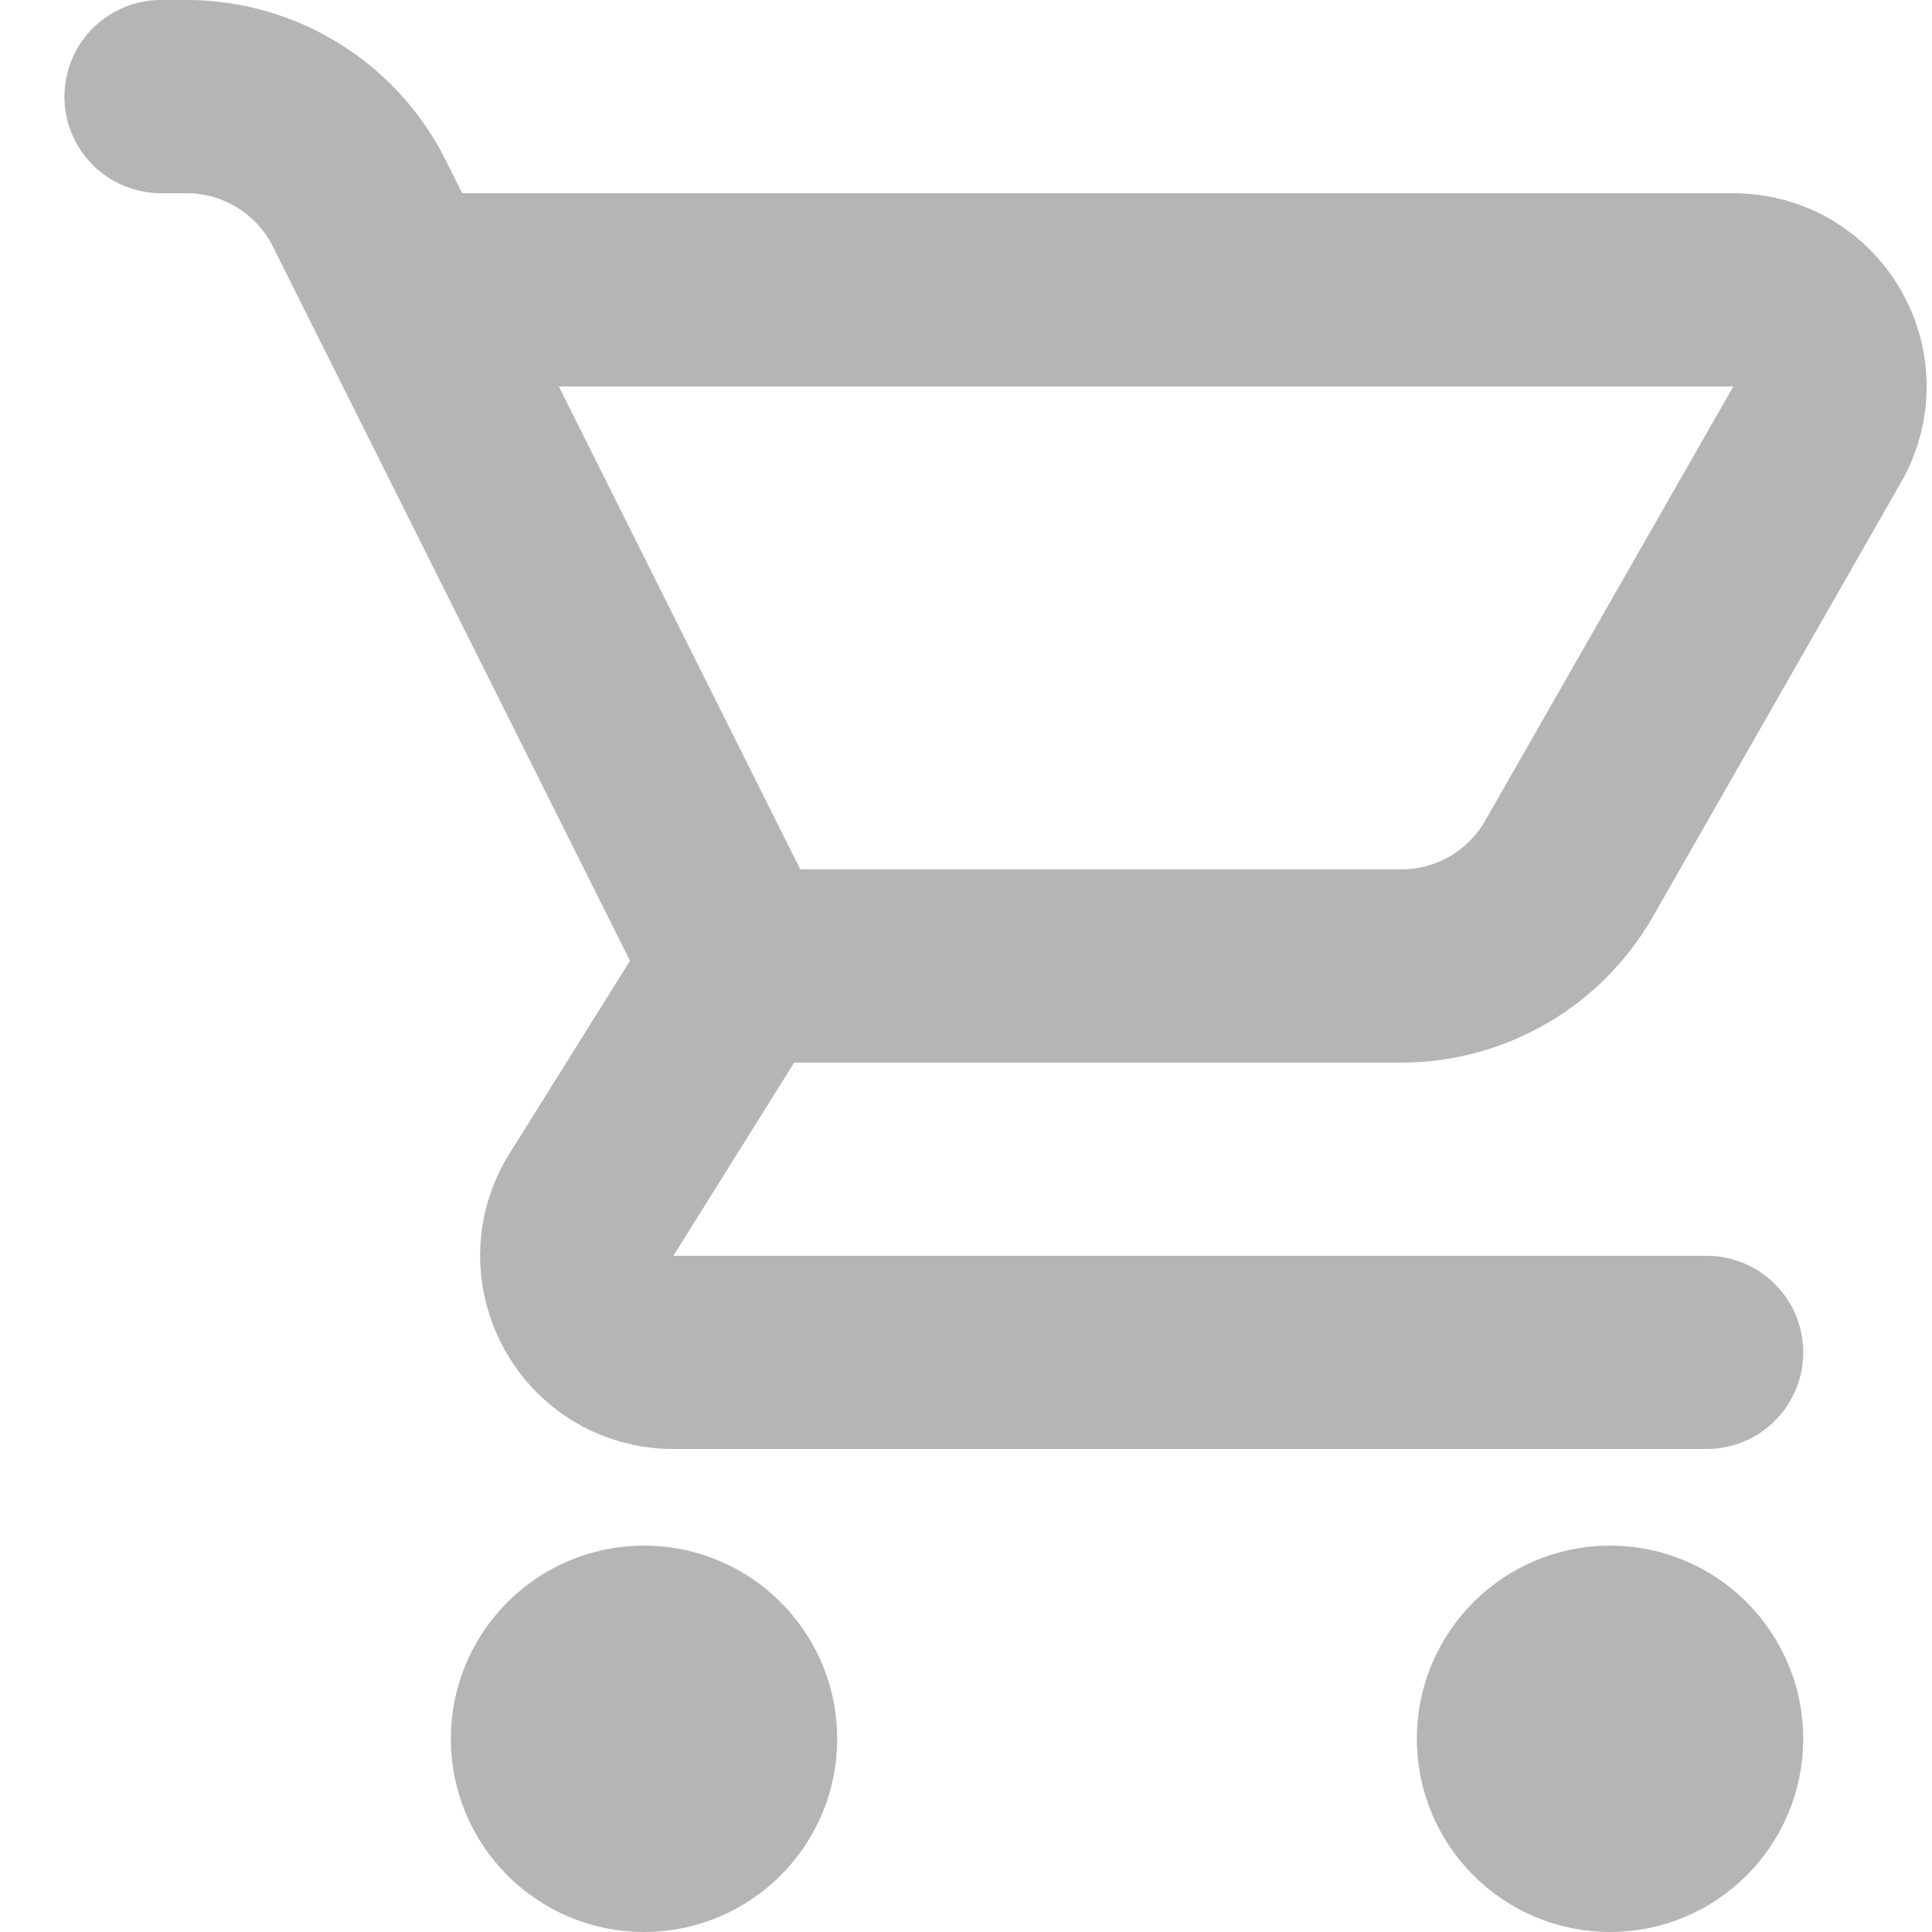 <svg width="20" height="20" viewBox="0 0 20 20" fill="none" xmlns="http://www.w3.org/2000/svg">
<path d="M4.167 3H17.944C18.712 3 19.193 3.829 18.812 4.496L16.243 8.992C15.887 9.615 15.224 10 14.506 10H7.667M7.667 10L6.123 12.47C5.707 13.136 6.186 14 6.971 14H17.667M7.667 10L3.72 2.106C3.381 1.428 2.688 1 1.931 1H1.667M7.667 18C7.667 18.552 7.219 19 6.667 19C6.115 19 5.667 18.552 5.667 18C5.667 17.448 6.115 17 6.667 17C7.219 17 7.667 17.448 7.667 18ZM17.667 18C17.667 18.552 17.219 19 16.667 19C16.115 19 15.667 18.552 15.667 18C15.667 17.448 16.115 17 16.667 17C17.219 17 17.667 17.448 17.667 18Z" stroke="#B5B5B5" stroke-width="2" stroke-linecap="round" stroke-linejoin="round"/>
</svg>
